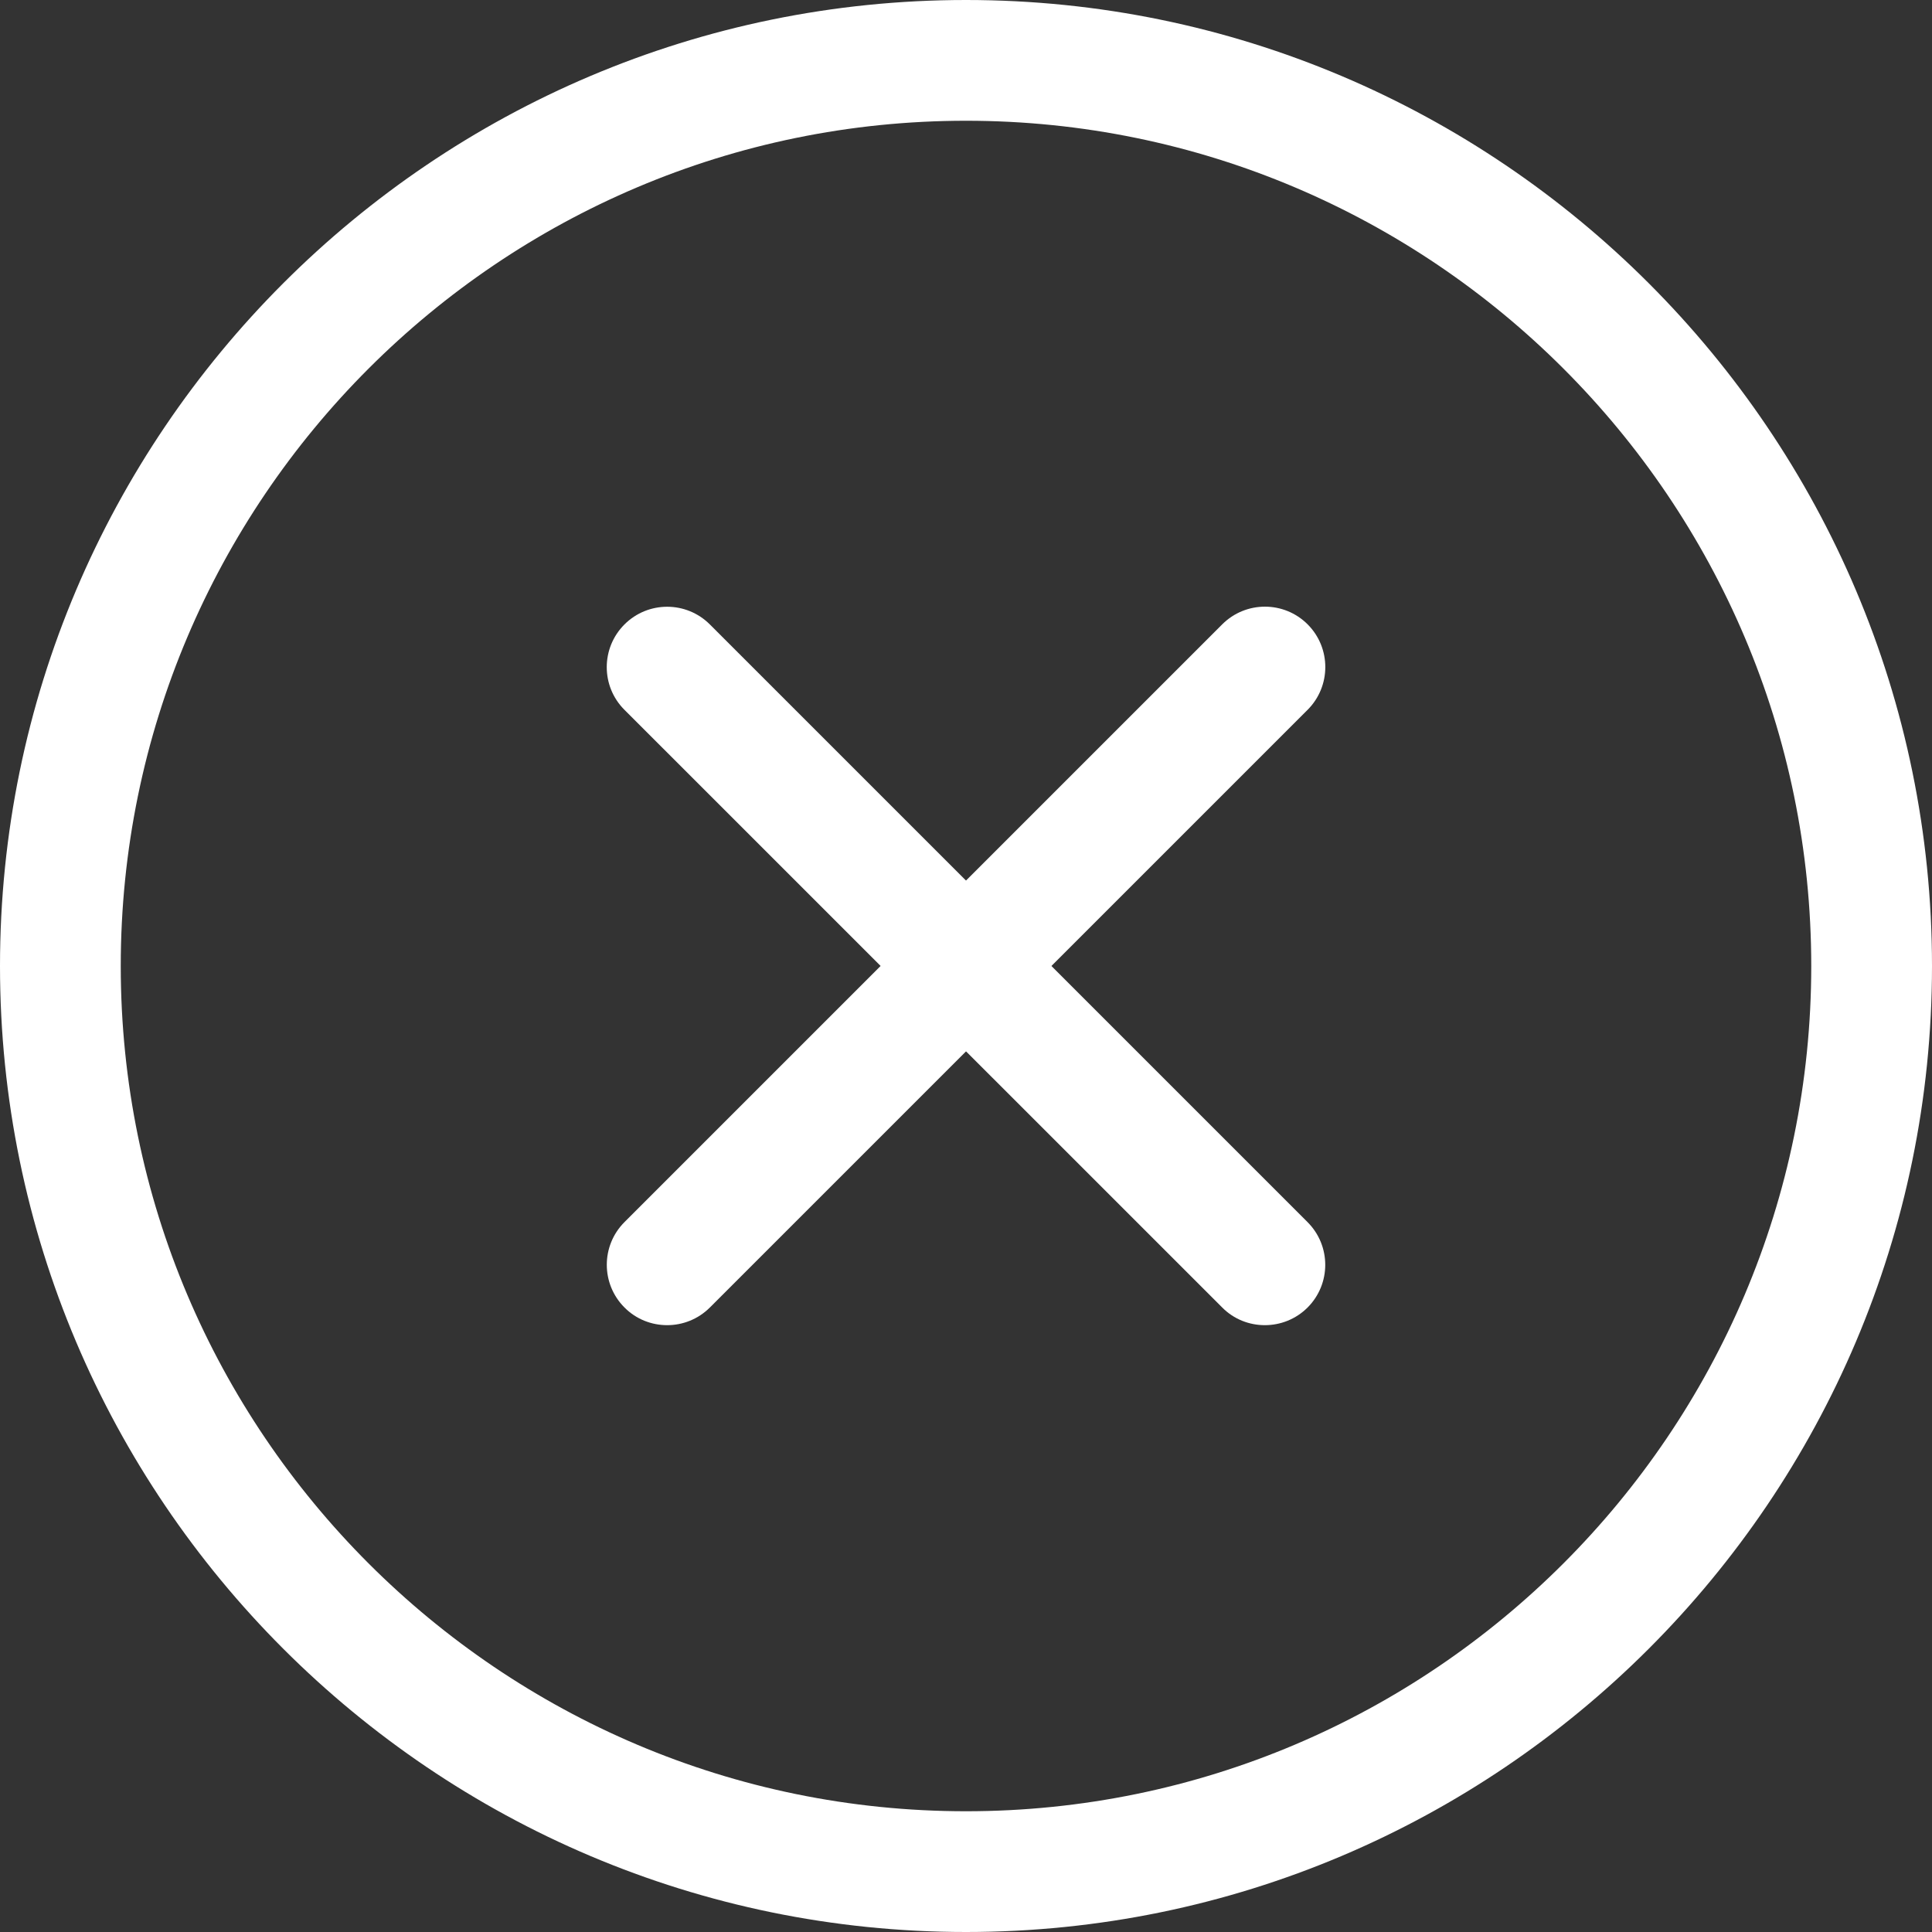 <svg width="42" height="42" viewBox="0 0 42 42" fill="none" xmlns="http://www.w3.org/2000/svg">
<rect x="0" y="0" width="42" height="42" fill="#333333" stroke="none"/>
<path d="M21 42C9.42 42 0 32.58 0 21C0 9.42 9.42 0 21 0C32.58 0 42 9.42 42 21C42 32.58 32.58 42 21 42ZM21 2.625C10.867 2.625 2.625 10.867 2.625 21C2.625 31.133 10.867 39.375 21 39.375C31.133 39.375 39.375 31.133 39.375 21C39.375 10.867 31.133 2.625 21 2.625Z" fill="white"/>
<path d="M14.504 28.808C14.167 28.808 13.831 28.681 13.576 28.424C13.063 27.911 13.063 27.08 13.576 26.567L26.57 13.573C27.083 13.06 27.914 13.06 28.427 13.573C28.939 14.086 28.939 14.917 28.427 15.43L15.432 28.424C15.174 28.681 14.838 28.808 14.504 28.808Z" fill="white"/>
<path d="M27.496 28.808C27.16 28.808 26.824 28.681 26.569 28.423L13.575 15.431C13.062 14.919 13.062 14.088 13.575 13.575C14.088 13.062 14.919 13.062 15.432 13.575L28.425 26.568C28.938 27.081 28.938 27.912 28.425 28.425C28.168 28.681 27.832 28.808 27.496 28.808Z" fill="white"/>
</svg>
